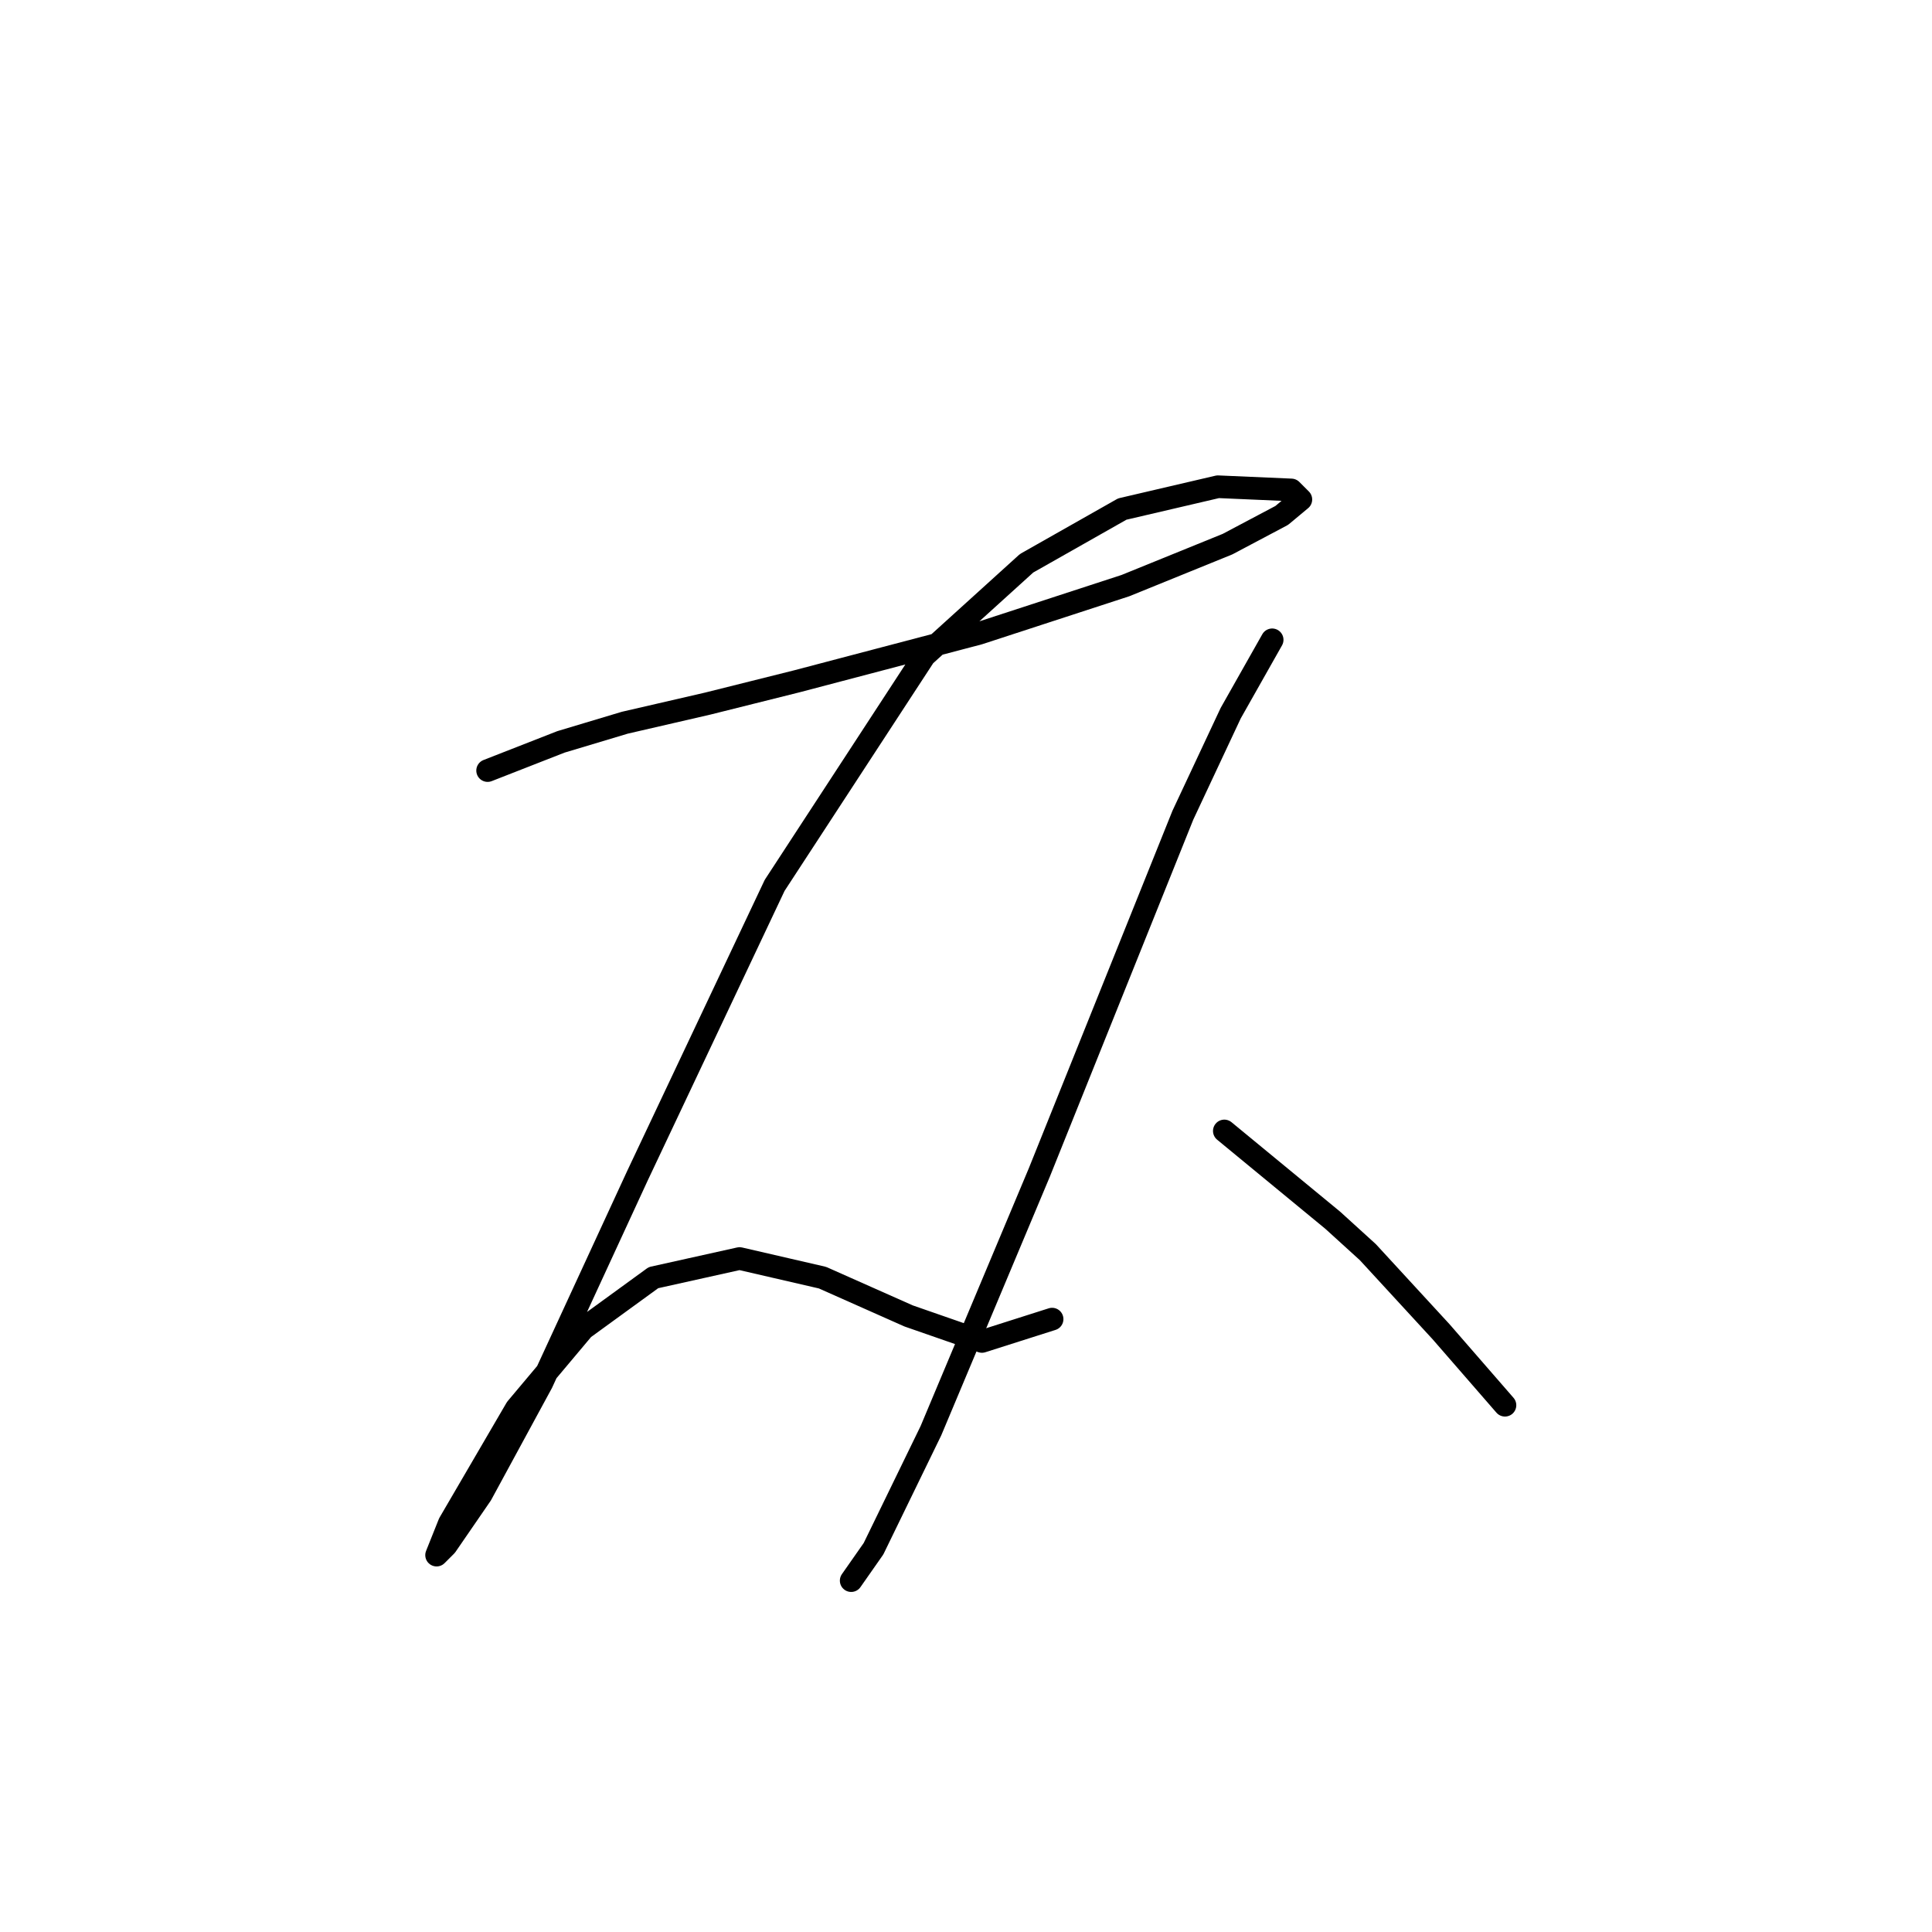 <?xml version="1.0" standalone="no"?>
    <svg width="256" height="256" xmlns="http://www.w3.org/2000/svg" version="1.1">
    <polyline stroke="black" stroke-width="3" stroke-linecap="round" fill="transparent" stroke-linejoin="round" points="64.612 102.105 74.331 98.302 82.783 95.766 93.77 93.231 105.602 90.273 129.69 83.934 149.129 77.595 162.651 72.102 169.835 68.298 172.371 66.185 171.103 64.918 161.384 64.495 148.706 67.453 136.028 74.637 122.506 86.892 102.644 117.318 84.473 155.773 71.796 183.242 63.766 198.032 59.118 204.793 57.85 206.061 59.54 201.835 68.415 186.622 77.289 176.058 86.586 169.296 97.996 166.761 108.983 169.296 120.393 174.367 130.112 177.748 139.409 174.79 139.409 174.79 " />
        <polyline stroke="black" stroke-width="3" stroke-linecap="round" fill="transparent" stroke-linejoin="round" points="168.568 84.779 163.074 94.499 156.735 108.021 137.719 155.351 123.351 189.58 115.744 205.216 112.786 209.442 112.786 209.442 " />
        <polyline stroke="black" stroke-width="3" stroke-linecap="round" fill="transparent" stroke-linejoin="round" points="162.229 149.857 176.597 161.69 181.245 165.915 190.965 176.48 199.416 186.2 199.416 186.2 " />
        </svg>